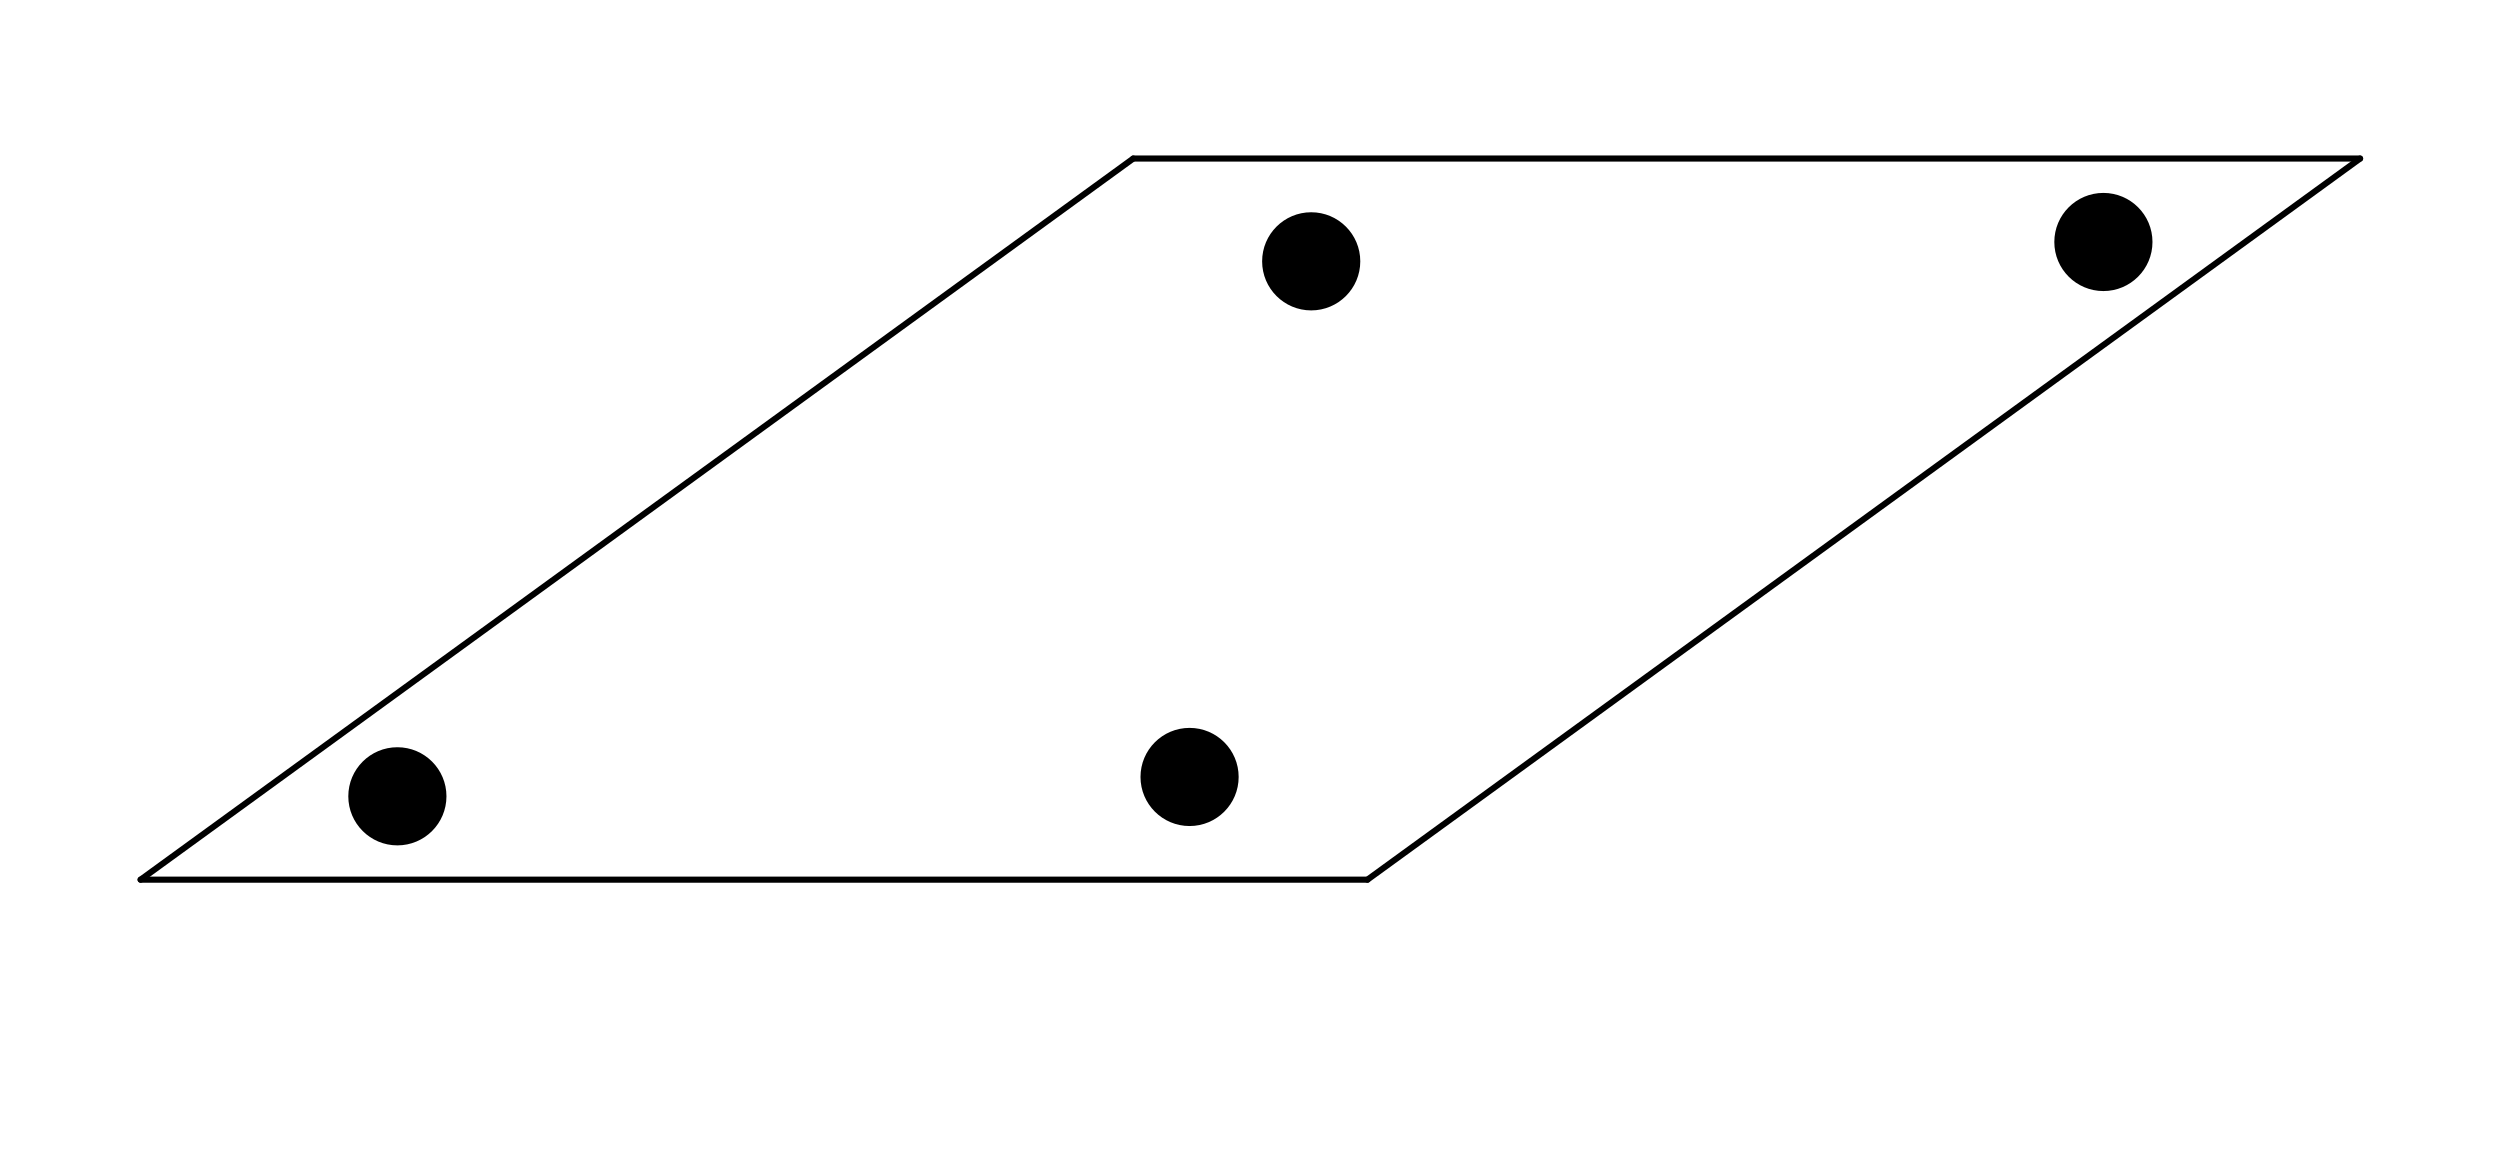 <?xml version="1.0" encoding="UTF-8" standalone="no"?>
<svg
   xmlns:dc="http://purl.org/dc/elements/1.1/"
   xmlns:cc="http://creativecommons.org/ns#"
   xmlns:rdf="http://www.w3.org/1999/02/22-rdf-syntax-ns#"
   xmlns:svg="http://www.w3.org/2000/svg"
   xmlns="http://www.w3.org/2000/svg"
   xmlns:sodipodi="http://sodipodi.sourceforge.net/DTD/sodipodi-0.dtd"
   xmlns:inkscape="http://www.inkscape.org/namespaces/inkscape"
   version="1.1"
   width="8.151cm"
   height="3.828cm"
   viewBox="0 0 32090 15070"
   id="svg314"
   sodipodi:docname="penroserombus_thin_Diffusercut.svg"
   inkscape:version="1.0.2 (e86c870879, 2021-01-15)">
  <defs
     id="defs318" />
  <sodipodi:namedview
     pagecolor="#ffffff"
     bordercolor="#666666"
     borderopacity="1"
     objecttolerance="10"
     gridtolerance="10"
     guidetolerance="10"
     inkscape:pageopacity="0"
     inkscape:pageshadow="2"
     inkscape:window-width="1920"
     inkscape:window-height="1024"
     id="namedview316"
     showgrid="false"
     inkscape:zoom="4.2523632"
     inkscape:cx="154.032"
     inkscape:cy="72.336"
     inkscape:window-x="0"
     inkscape:window-y="0"
     inkscape:window-maximized="1"
     inkscape:current-layer="svg314" />
  <title
     id="title2">SVG Picture created as penroserombus_thin_40mm-brd.svg date 2021/02/11 19:30:13 </title>
  <desc
     id="desc4">Picture generated by PCBNEW </desc>
  <g
     style="fill:#000000; fill-opacity:1;stroke:#000000; stroke-opacity:1; stroke-linecap:round; stroke-linejoin:round;"
     transform="translate(0 0) scale(1 1)"
     id="g6" />
  <g
     id="g8"
     style="fill:#000000;fill-opacity:0;stroke:#000000;stroke-width:-0;stroke-linecap:round;stroke-linejoin:round;stroke-opacity:1" />
  <g
     style="fill:#000000;fill-opacity:1;stroke:#000000;stroke-width:39.37;stroke-linecap:round;stroke-linejoin:round;stroke-opacity:1"
     id="g14" />
  <g
     id="g16"
     style="fill:#000000;fill-opacity:0;stroke:#000000;stroke-width:-0;stroke-linecap:round;stroke-linejoin:round;stroke-opacity:1" />
  <g
     style="fill:#000000;fill-opacity:1;stroke:#000000;stroke-width:39.37;stroke-linecap:round;stroke-linejoin:round;stroke-opacity:1"
     id="g18" />
  <g
     style="fill:#000000;fill-opacity:1;stroke:#000000;stroke-width:39.37;stroke-linecap:round;stroke-linejoin:round;stroke-opacity:1"
     id="g24" />
  <g
     id="g26"
     style="fill:#000000;fill-opacity:0;stroke:#000000;stroke-width:-0;stroke-linecap:round;stroke-linejoin:round;stroke-opacity:1" />
  <g
     style="fill:#000000;fill-opacity:1;stroke:#000000;stroke-width:39.37;stroke-linecap:round;stroke-linejoin:round;stroke-opacity:1"
     id="g28" />
  <g
     style="fill:#000000;fill-opacity:1;stroke:#000000;stroke-width:0;stroke-linecap:round;stroke-linejoin:round;stroke-opacity:1"
     id="g32">
    <circle
       cx="5100.77"
       cy="10221.1"
       r="629.921"
       id="circle30" />
  </g>
  <g
     style="fill:#000000;fill-opacity:1;stroke:#000000;stroke-width:39.37;stroke-linecap:round;stroke-linejoin:round;stroke-opacity:1"
     id="g34" />
  <g
     id="g36"
     style="fill:#000000;fill-opacity:0;stroke:#000000;stroke-width:-0;stroke-linecap:round;stroke-linejoin:round;stroke-opacity:1" />
  <g
     style="fill:#000000;fill-opacity:1;stroke:#000000;stroke-width:39.37;stroke-linecap:round;stroke-linejoin:round;stroke-opacity:1"
     id="g38" />
  <g
     style="fill:#000000;fill-opacity:1;stroke:#000000;stroke-width:0;stroke-linecap:round;stroke-linejoin:round;stroke-opacity:1"
     id="g42">
    <circle
       cx="15269.4"
       cy="9972.82"
       r="629.921"
       id="circle40" />
  </g>
  <g
     style="fill:#000000;fill-opacity:1;stroke:#000000;stroke-width:39.37;stroke-linecap:round;stroke-linejoin:round;stroke-opacity:1"
     id="g44" />
  <g
     id="g46"
     style="fill:#000000;fill-opacity:0;stroke:#000000;stroke-width:-0;stroke-linecap:round;stroke-linejoin:round;stroke-opacity:1" />
  <g
     style="fill:#000000;fill-opacity:1;stroke:#000000;stroke-width:39.37;stroke-linecap:round;stroke-linejoin:round;stroke-opacity:1"
     id="g48" />
  <g
     style="fill:#000000;fill-opacity:1;stroke:#000000;stroke-width:0;stroke-linecap:round;stroke-linejoin:round;stroke-opacity:1"
     id="g52">
    <circle
       cx="26999.199"
       cy="3105.87"
       r="629.921"
       id="circle50" />
  </g>
  <g
     style="fill:#000000;fill-opacity:1;stroke:#000000;stroke-width:39.37;stroke-linecap:round;stroke-linejoin:round;stroke-opacity:1"
     id="g54" />
  <g
     id="g56"
     style="fill:#000000;fill-opacity:0;stroke:#000000;stroke-width:-0;stroke-linecap:round;stroke-linejoin:round;stroke-opacity:1" />
  <g
     style="fill:#000000;fill-opacity:1;stroke:#000000;stroke-width:39.37;stroke-linecap:round;stroke-linejoin:round;stroke-opacity:1"
     id="g58" />
  <g
     style="fill:#000000;fill-opacity:1;stroke:#000000;stroke-width:0;stroke-linecap:round;stroke-linejoin:round;stroke-opacity:1"
     id="g62">
    <circle
       cx="16830.6"
       cy="3354.16"
       r="629.921"
       id="circle60" />
  </g>
  <g
     style="fill:#000000;fill-opacity:1;stroke:#000000;stroke-width:39.37;stroke-linecap:round;stroke-linejoin:round;stroke-opacity:1"
     id="g64" />
  <g
     id="g66"
     style="fill:#000000;fill-opacity:0;stroke:#000000;stroke-width:-0;stroke-linecap:round;stroke-linejoin:round;stroke-opacity:1" />
  <g
     style="fill:#000000;fill-opacity:1;stroke:#000000;stroke-width:39.37;stroke-linecap:round;stroke-linejoin:round;stroke-opacity:1"
     id="g68" />
  <g
     id="g80"
     style="fill:#000000;fill-opacity:0;stroke:#000000;stroke-width:-0;stroke-linecap:round;stroke-linejoin:round;stroke-opacity:1" />
  <g
     id="g88"
     style="fill:#000000;fill-opacity:0;stroke:#000000;stroke-width:-0;stroke-linecap:round;stroke-linejoin:round;stroke-opacity:1" />
  <g
     style="fill:#000000;fill-opacity:1;stroke:#000000;stroke-width:39.37;stroke-linecap:round;stroke-linejoin:round;stroke-opacity:1"
     id="g94" />
  <g
     id="g96"
     style="fill:#000000;fill-opacity:0;stroke:#000000;stroke-width:-0;stroke-linecap:round;stroke-linejoin:round;stroke-opacity:1" />
  <g
     style="fill:#000000;fill-opacity:1;stroke:#000000;stroke-width:39.37;stroke-linecap:round;stroke-linejoin:round;stroke-opacity:1"
     id="g98" />
  <g
     style="fill:#000000;fill-opacity:1;stroke:#000000;stroke-width:39.37;stroke-linecap:round;stroke-linejoin:round;stroke-opacity:1"
     id="g104" />
  <g
     id="g106"
     style="fill:#000000;fill-opacity:0;stroke:#000000;stroke-width:-0;stroke-linecap:round;stroke-linejoin:round;stroke-opacity:1" />
  <g
     style="fill:#000000;fill-opacity:1;stroke:#000000;stroke-width:39.37;stroke-linecap:round;stroke-linejoin:round;stroke-opacity:1"
     id="g108" />
  <g
     id="g124"
     style="fill:#000000;fill-opacity:0;stroke:#000000;stroke-width:-0;stroke-linecap:round;stroke-linejoin:round;stroke-opacity:1" />
  <g
     id="g136"
     style="fill:#000000;fill-opacity:0;stroke:#000000;stroke-width:-0;stroke-linecap:round;stroke-linejoin:round;stroke-opacity:1" />
  <g
     id="g148"
     style="fill:#000000;fill-opacity:0;stroke:#000000;stroke-width:-0;stroke-linecap:round;stroke-linejoin:round;stroke-opacity:1" />
  <g
     id="g156"
     style="fill:#000000;fill-opacity:0;stroke:#000000;stroke-width:-0;stroke-linecap:round;stroke-linejoin:round;stroke-opacity:1" />
  <g
     id="g164"
     style="fill:#000000;fill-opacity:0;stroke:#000000;stroke-width:-0;stroke-linecap:round;stroke-linejoin:round;stroke-opacity:1" />
  <g
     id="g174"
     style="fill:#000000;fill-opacity:0;stroke:#000000;stroke-width:-0;stroke-linecap:round;stroke-linejoin:round;stroke-opacity:1" />
  <g
     id="g182"
     style="fill:#000000;fill-opacity:0;stroke:#000000;stroke-width:-0;stroke-linecap:round;stroke-linejoin:round;stroke-opacity:1" />
  <g
     id="g194"
     style="fill:#000000;fill-opacity:0;stroke:#000000;stroke-width:-0;stroke-linecap:round;stroke-linejoin:round;stroke-opacity:1" />
  <g
     id="g204"
     style="fill:#000000;fill-opacity:0;stroke:#000000;stroke-width:-0;stroke-linecap:round;stroke-linejoin:round;stroke-opacity:1" />
  <g
     id="g214"
     style="fill:#000000;fill-opacity:0;stroke:#000000;stroke-width:-0;stroke-linecap:round;stroke-linejoin:round;stroke-opacity:1" />
  <g
     id="g224"
     style="fill:#000000;fill-opacity:0;stroke:#000000;stroke-width:-0;stroke-linecap:round;stroke-linejoin:round;stroke-opacity:1" />
  <g
     id="g234"
     style="fill:#000000;fill-opacity:0;stroke:#000000;stroke-width:-0;stroke-linecap:round;stroke-linejoin:round;stroke-opacity:1" />
  <g
     id="g244"
     style="fill:#000000;fill-opacity:0;stroke:#000000;stroke-width:-0;stroke-linecap:round;stroke-linejoin:round;stroke-opacity:1" />
  <g
     id="g246"
     style="fill:#000000;fill-opacity:0;stroke:#000000;stroke-width:-0;stroke-linecap:round;stroke-linejoin:round;stroke-opacity:1" />
  <g
     id="g248"
     style="fill:#000000;fill-opacity:0;stroke:#000000;stroke-width:-0;stroke-linecap:round;stroke-linejoin:round;stroke-opacity:1" />
  <g
     style="fill:#000000; fill-opacity:1.0;  stroke:#000000; stroke-width:0; stroke-opacity:1;  stroke-linecap:round; stroke-linejoin:round;"
     id="g252" />
  <g
     style="fill:#000000; fill-opacity:1.0;  stroke:#000000; stroke-width:78.74; stroke-opacity:1;  stroke-linecap:round; stroke-linejoin:round;"
     id="g254" />
  <g
     style="fill:#000000; fill-opacity:0.0;  stroke:#000000; stroke-width:78.74; stroke-opacity:1;  stroke-linecap:round; stroke-linejoin:round;"
     id="g312">
    <path
       d="M30294 2035 L14546 2035 "
       id="path256" />
    <path
       d="M1805 11291 L17553 11291 "
       id="path258" />
    <path
       d="M17553 11291 L30294 2035 "
       id="path260" />
    <path
       d="M14546 2035 L1805 11291 "
       id="path262" />
    <g
       id="g264" />
    <g
       id="g266" />
    <g
       id="g268" />
    <g
       id="g270" />
    <g
       id="g272" />
    <g
       id="g274" />
    <g
       id="g276" />
    <g
       id="g278" />
    <g
       id="g280" />
    <g
       id="g282" />
    <g
       id="g284" />
    <g
       id="g286" />
    <g
       id="g288" />
    <g
       id="g290" />
    <g
       id="g292" />
    <g
       id="g294" />
    <g
       id="g296" />
    <g
       id="g298" />
    <g
       id="g300" />
    <g
       id="g302" />
    <g
       id="g304" />
    <g
       id="g306" />
    <g
       id="g308" />
    <g
       id="g310" />
  </g>
</svg>
